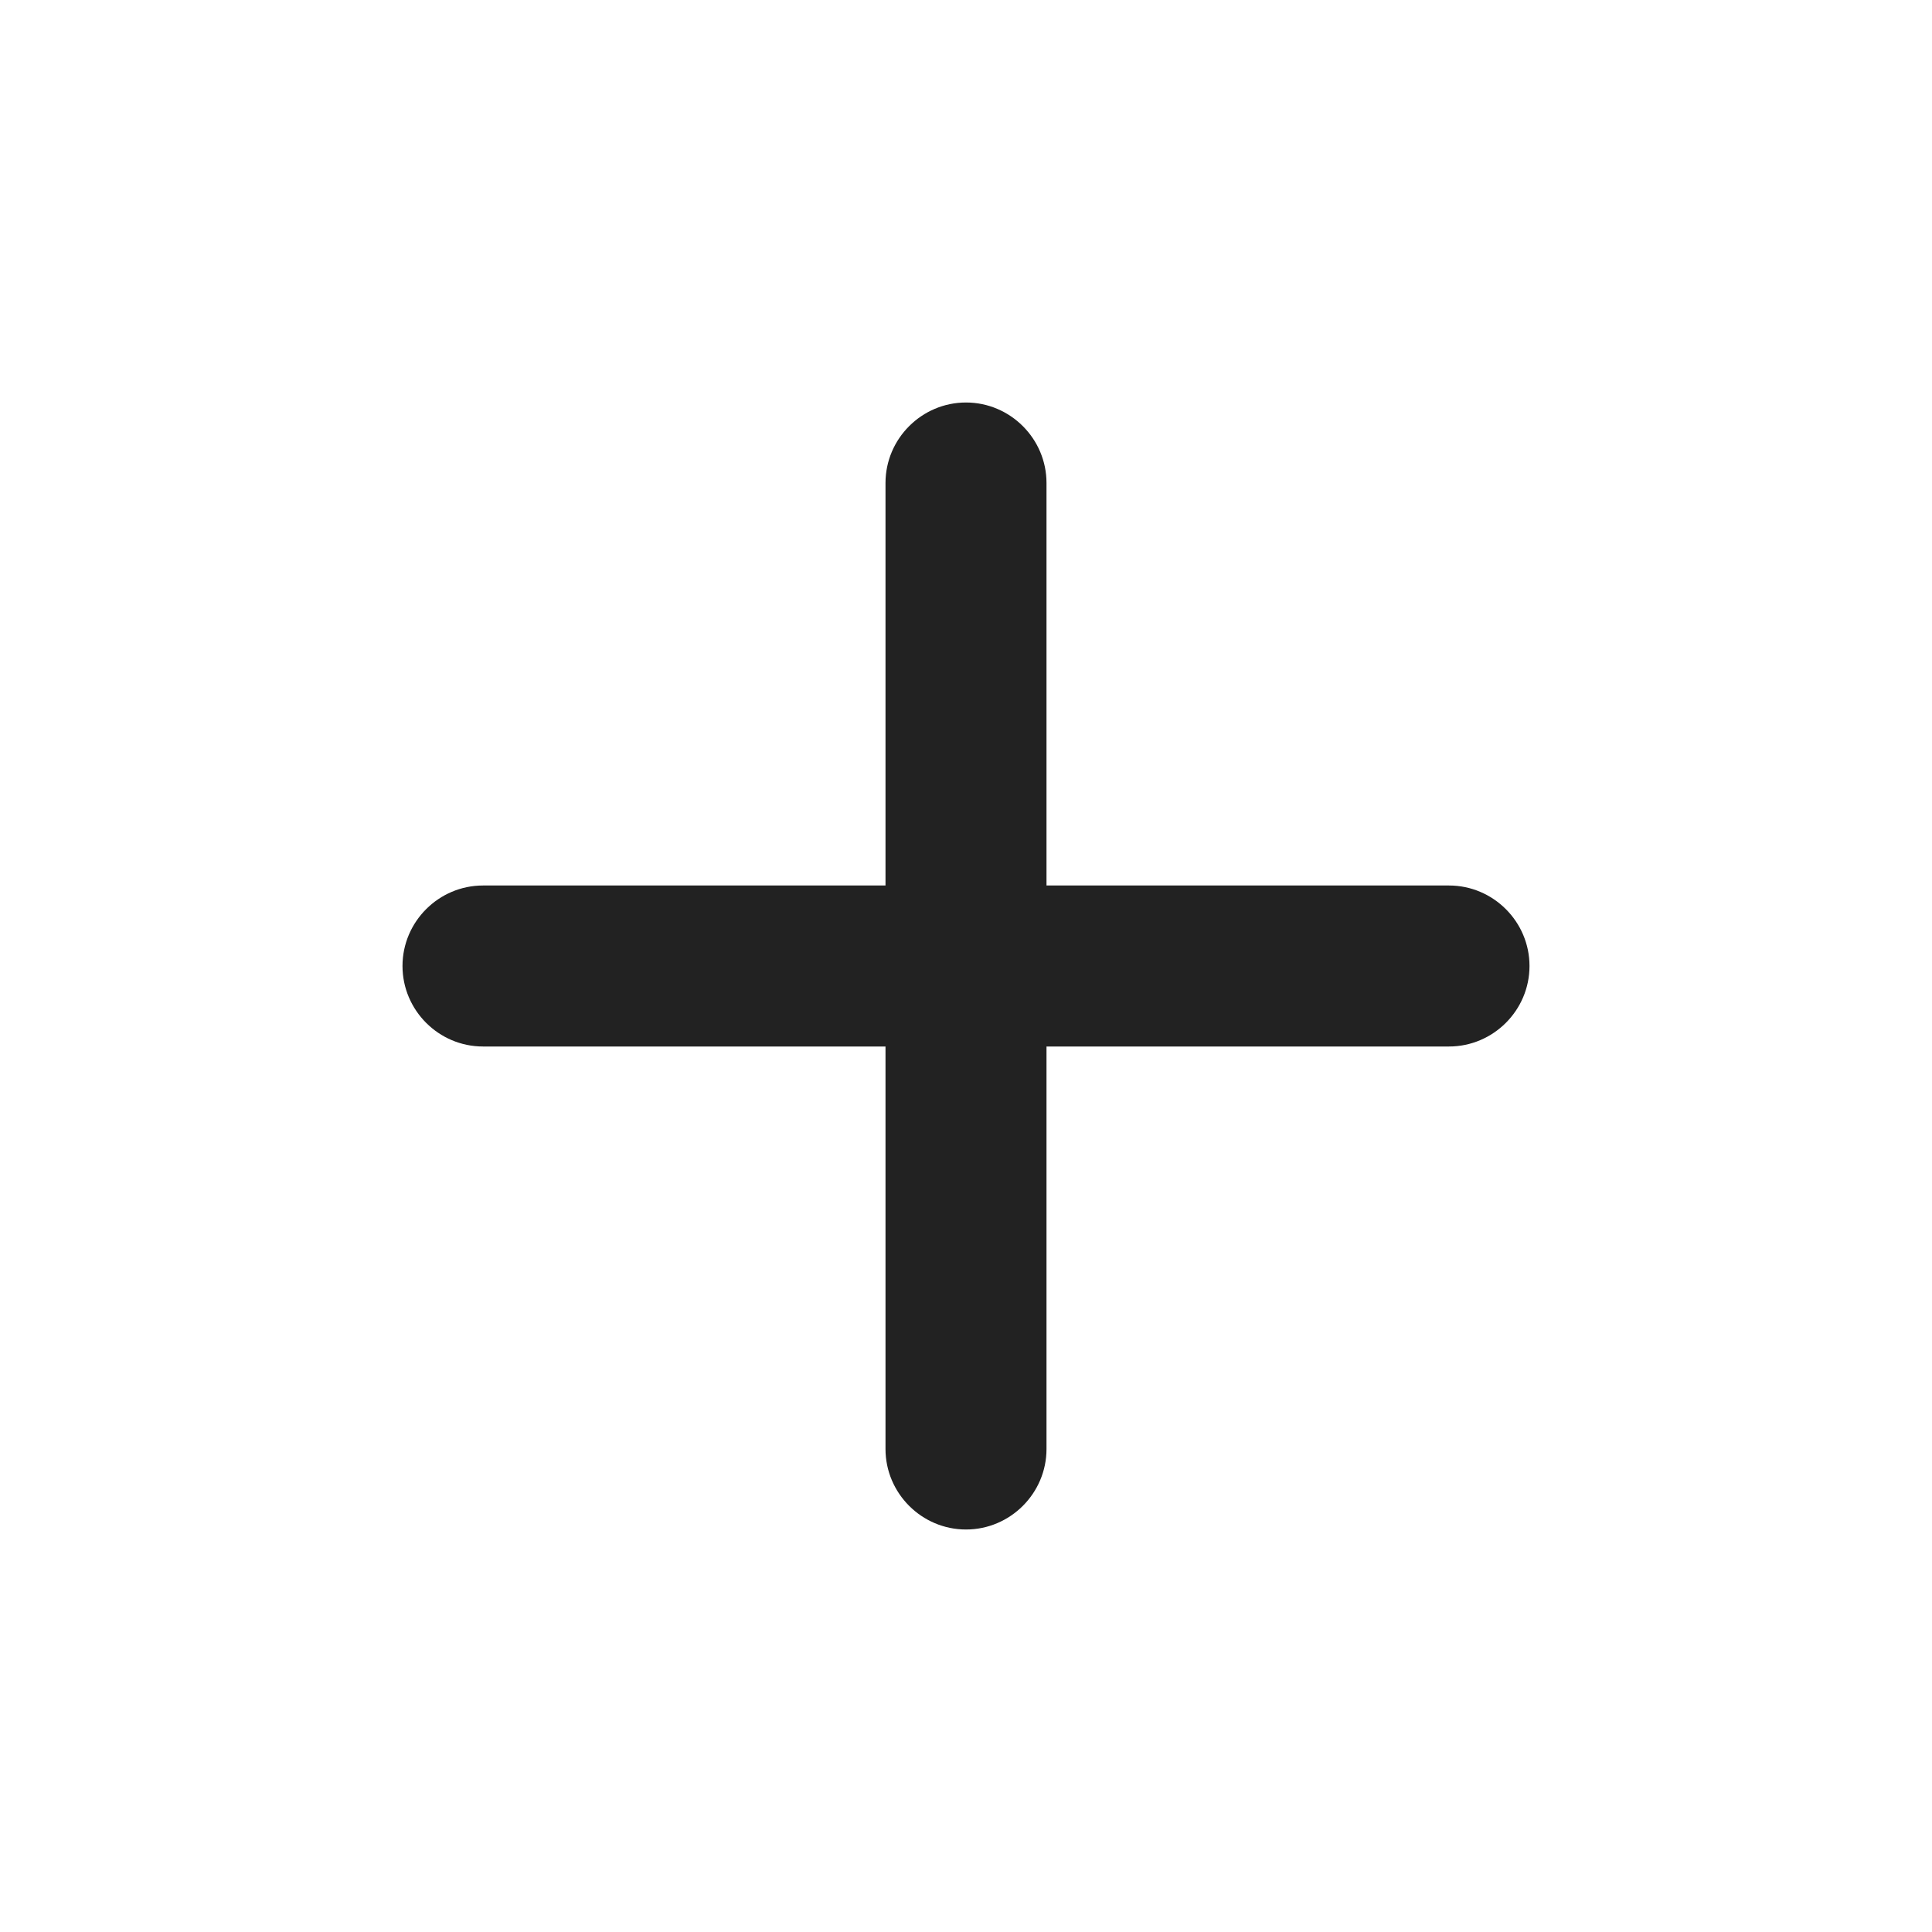<svg width="12" height="12" viewBox="0 0 12 12" fill="none" xmlns="http://www.w3.org/2000/svg">
<path d="M9 6.5H6.5V9C6.5 9.275 6.275 9.5 6 9.5C5.725 9.5 5.5 9.275 5.5 9V6.5H3C2.725 6.5 2.5 6.275 2.5 6C2.5 5.725 2.725 5.5 3 5.5H5.5V3C5.5 2.725 5.725 2.5 6 2.5C6.275 2.5 6.5 2.725 6.5 3V5.5H9C9.275 5.5 9.5 5.725 9.5 6C9.5 6.275 9.275 6.5 9 6.5Z" fill="#222222"/>
</svg>

